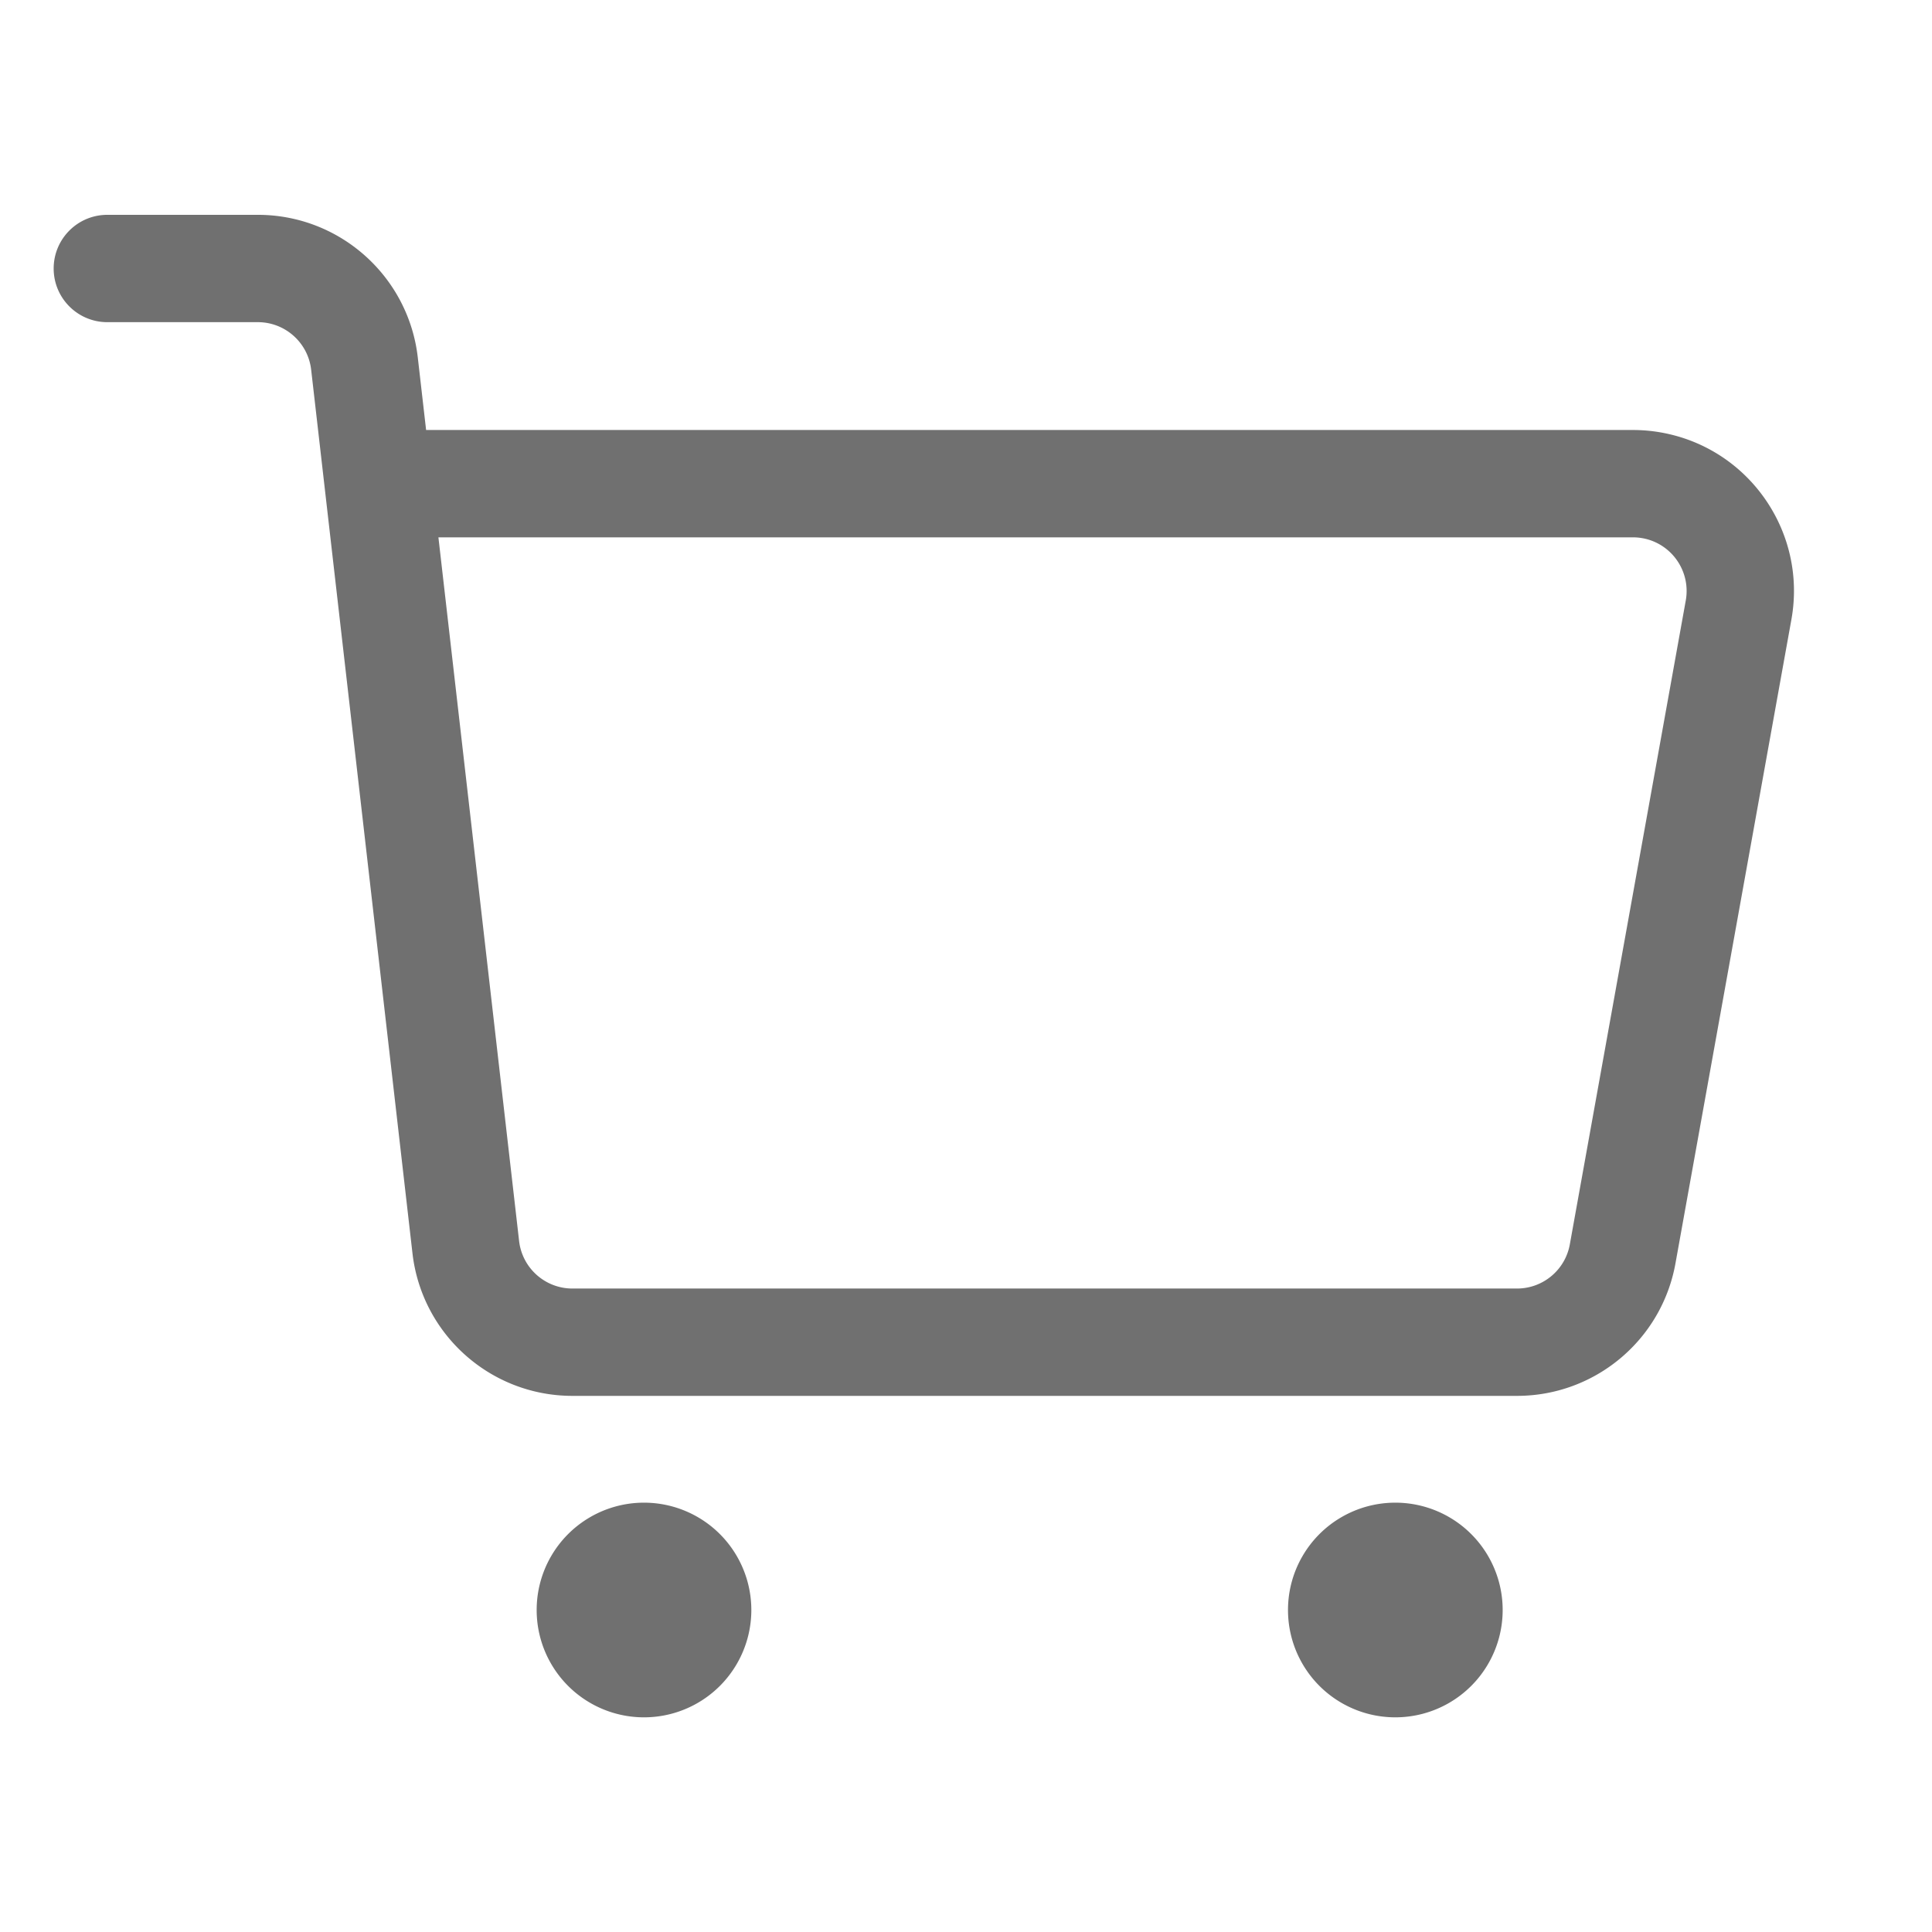 <?xml version="1.0" standalone="no"?><!DOCTYPE svg PUBLIC "-//W3C//DTD SVG 1.1//EN" "http://www.w3.org/Graphics/SVG/1.1/DTD/svg11.dtd"><svg class="icon" width="128px" height="128.00px" viewBox="0 0 1024 1024" version="1.1" xmlns="http://www.w3.org/2000/svg"><path fill="#707070" d="M341.333 853.333m-56.889 0a56.889 56.889 0 1 0 113.779 0 56.889 56.889 0 1 0-113.779 0Z"  /><path fill="#707070" d="M739.555 853.333m-56.889 0a56.889 56.889 0 1 0 113.779 0 56.889 56.889 0 1 0-113.779 0Z"  /><path fill="#707070" d="M232.368 284.799l42.764 372.947c1.648 14.362 13.804 25.204 28.259 25.204h500.655c13.766 0 25.555-9.856 27.995-23.404l61.45-341.261c2.783-15.461-7.494-30.252-22.954-33.035a28.445 28.445 0 0 0-5.041-0.451h-633.129z m-6.523-56.889h639.652c5.071 0 10.132 0.453 15.122 1.352 46.383 8.352 77.213 52.723 68.861 99.105l-61.45 341.262c-7.319 40.642-42.687 70.211-83.983 70.211h-500.654c-43.367 0-79.838-32.527-84.779-75.612L164.919 195.959c-1.647-14.362-13.804-25.204-28.259-25.204H56.889c-15.71 0-28.445-12.735-28.445-28.445S41.179 113.866 56.889 113.866h79.771c43.367 0 79.838 32.527 84.778 75.612l4.407 38.432z"  /></svg>